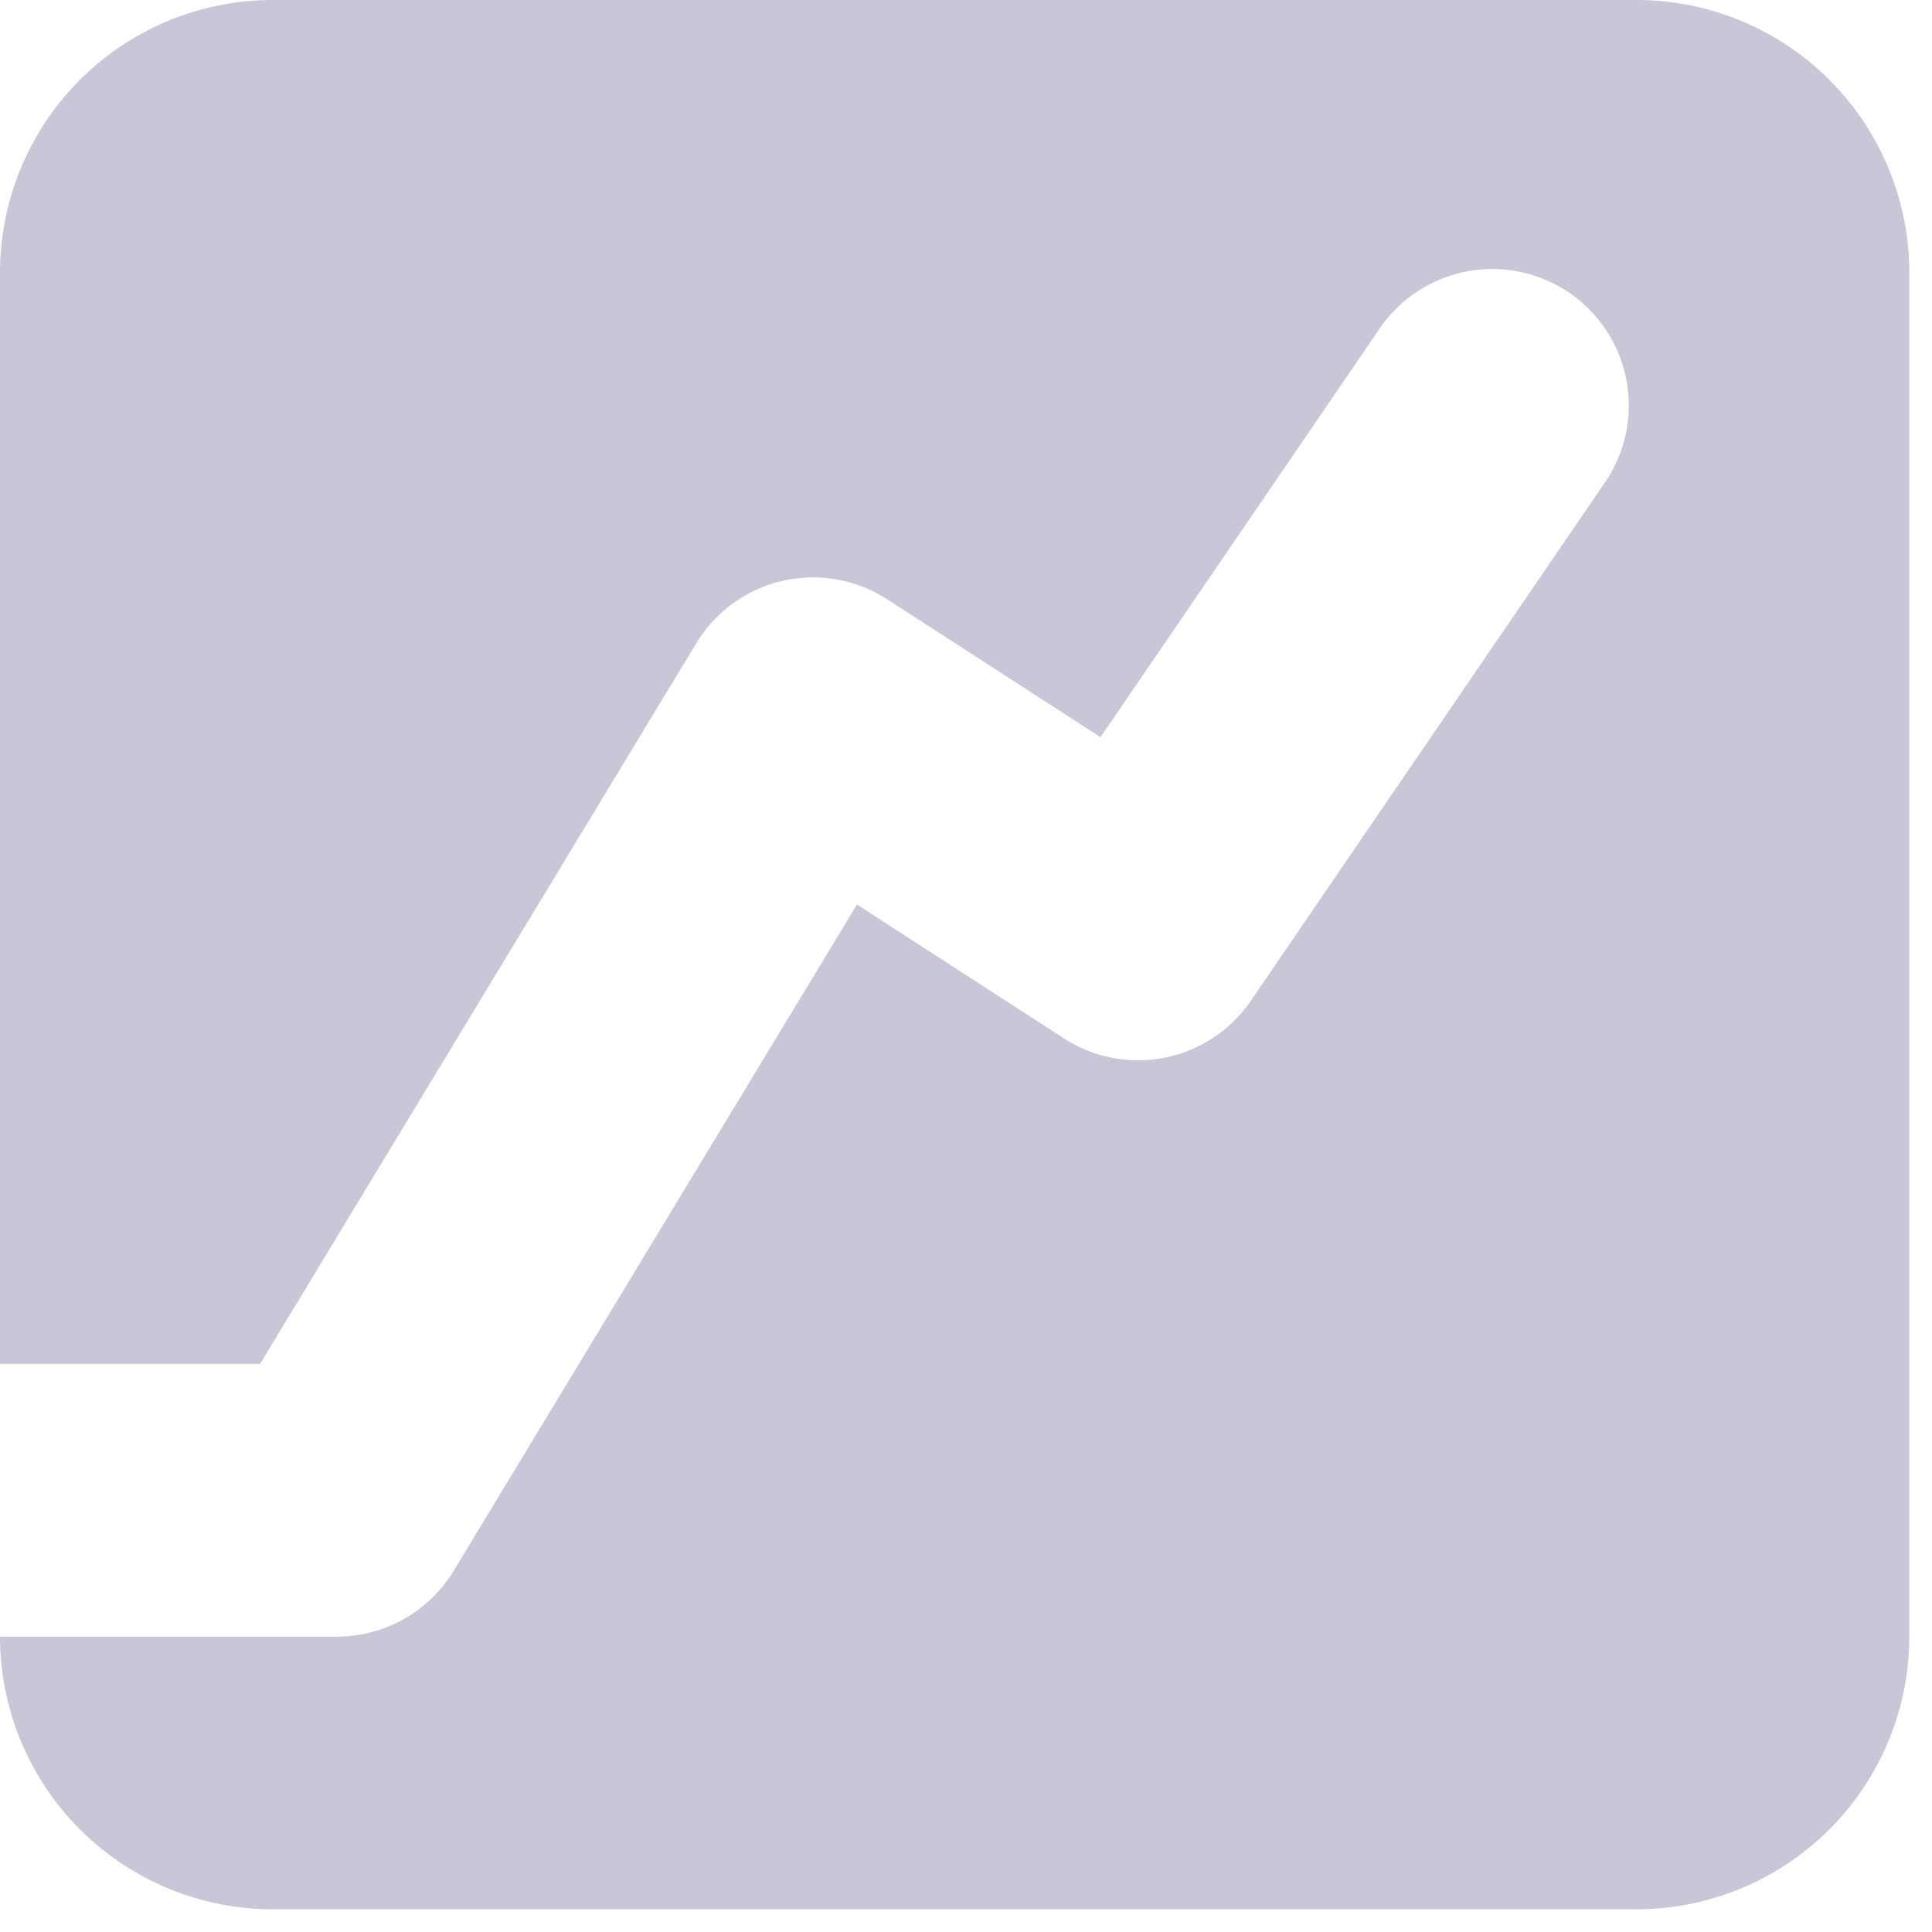 <svg viewBox="0 0 16 16" xmlns="http://www.w3.org/2000/svg"><path d="M15.812 2.259v11.294a2.26 2.26 0 01-2.26 2.259H2.26A2.26 2.26 0 010 13.554h2.79c.396 0 .762-.207.967-.545l3.34-5.518L8.812 8.6a1.13 1.13 0 001.546-.311l2.948-4.315A1.13 1.13 0 0011.44 2.7L9.114 6.105 7.347 4.963a1.13 1.13 0 00-1.58.363l-3.613 5.969H0V2.259A2.259 2.259 0 012.259 0h11.294a2.259 2.259 0 012.259 2.259" fill="#CBC6D7" fill-rule="evenodd"/></svg>